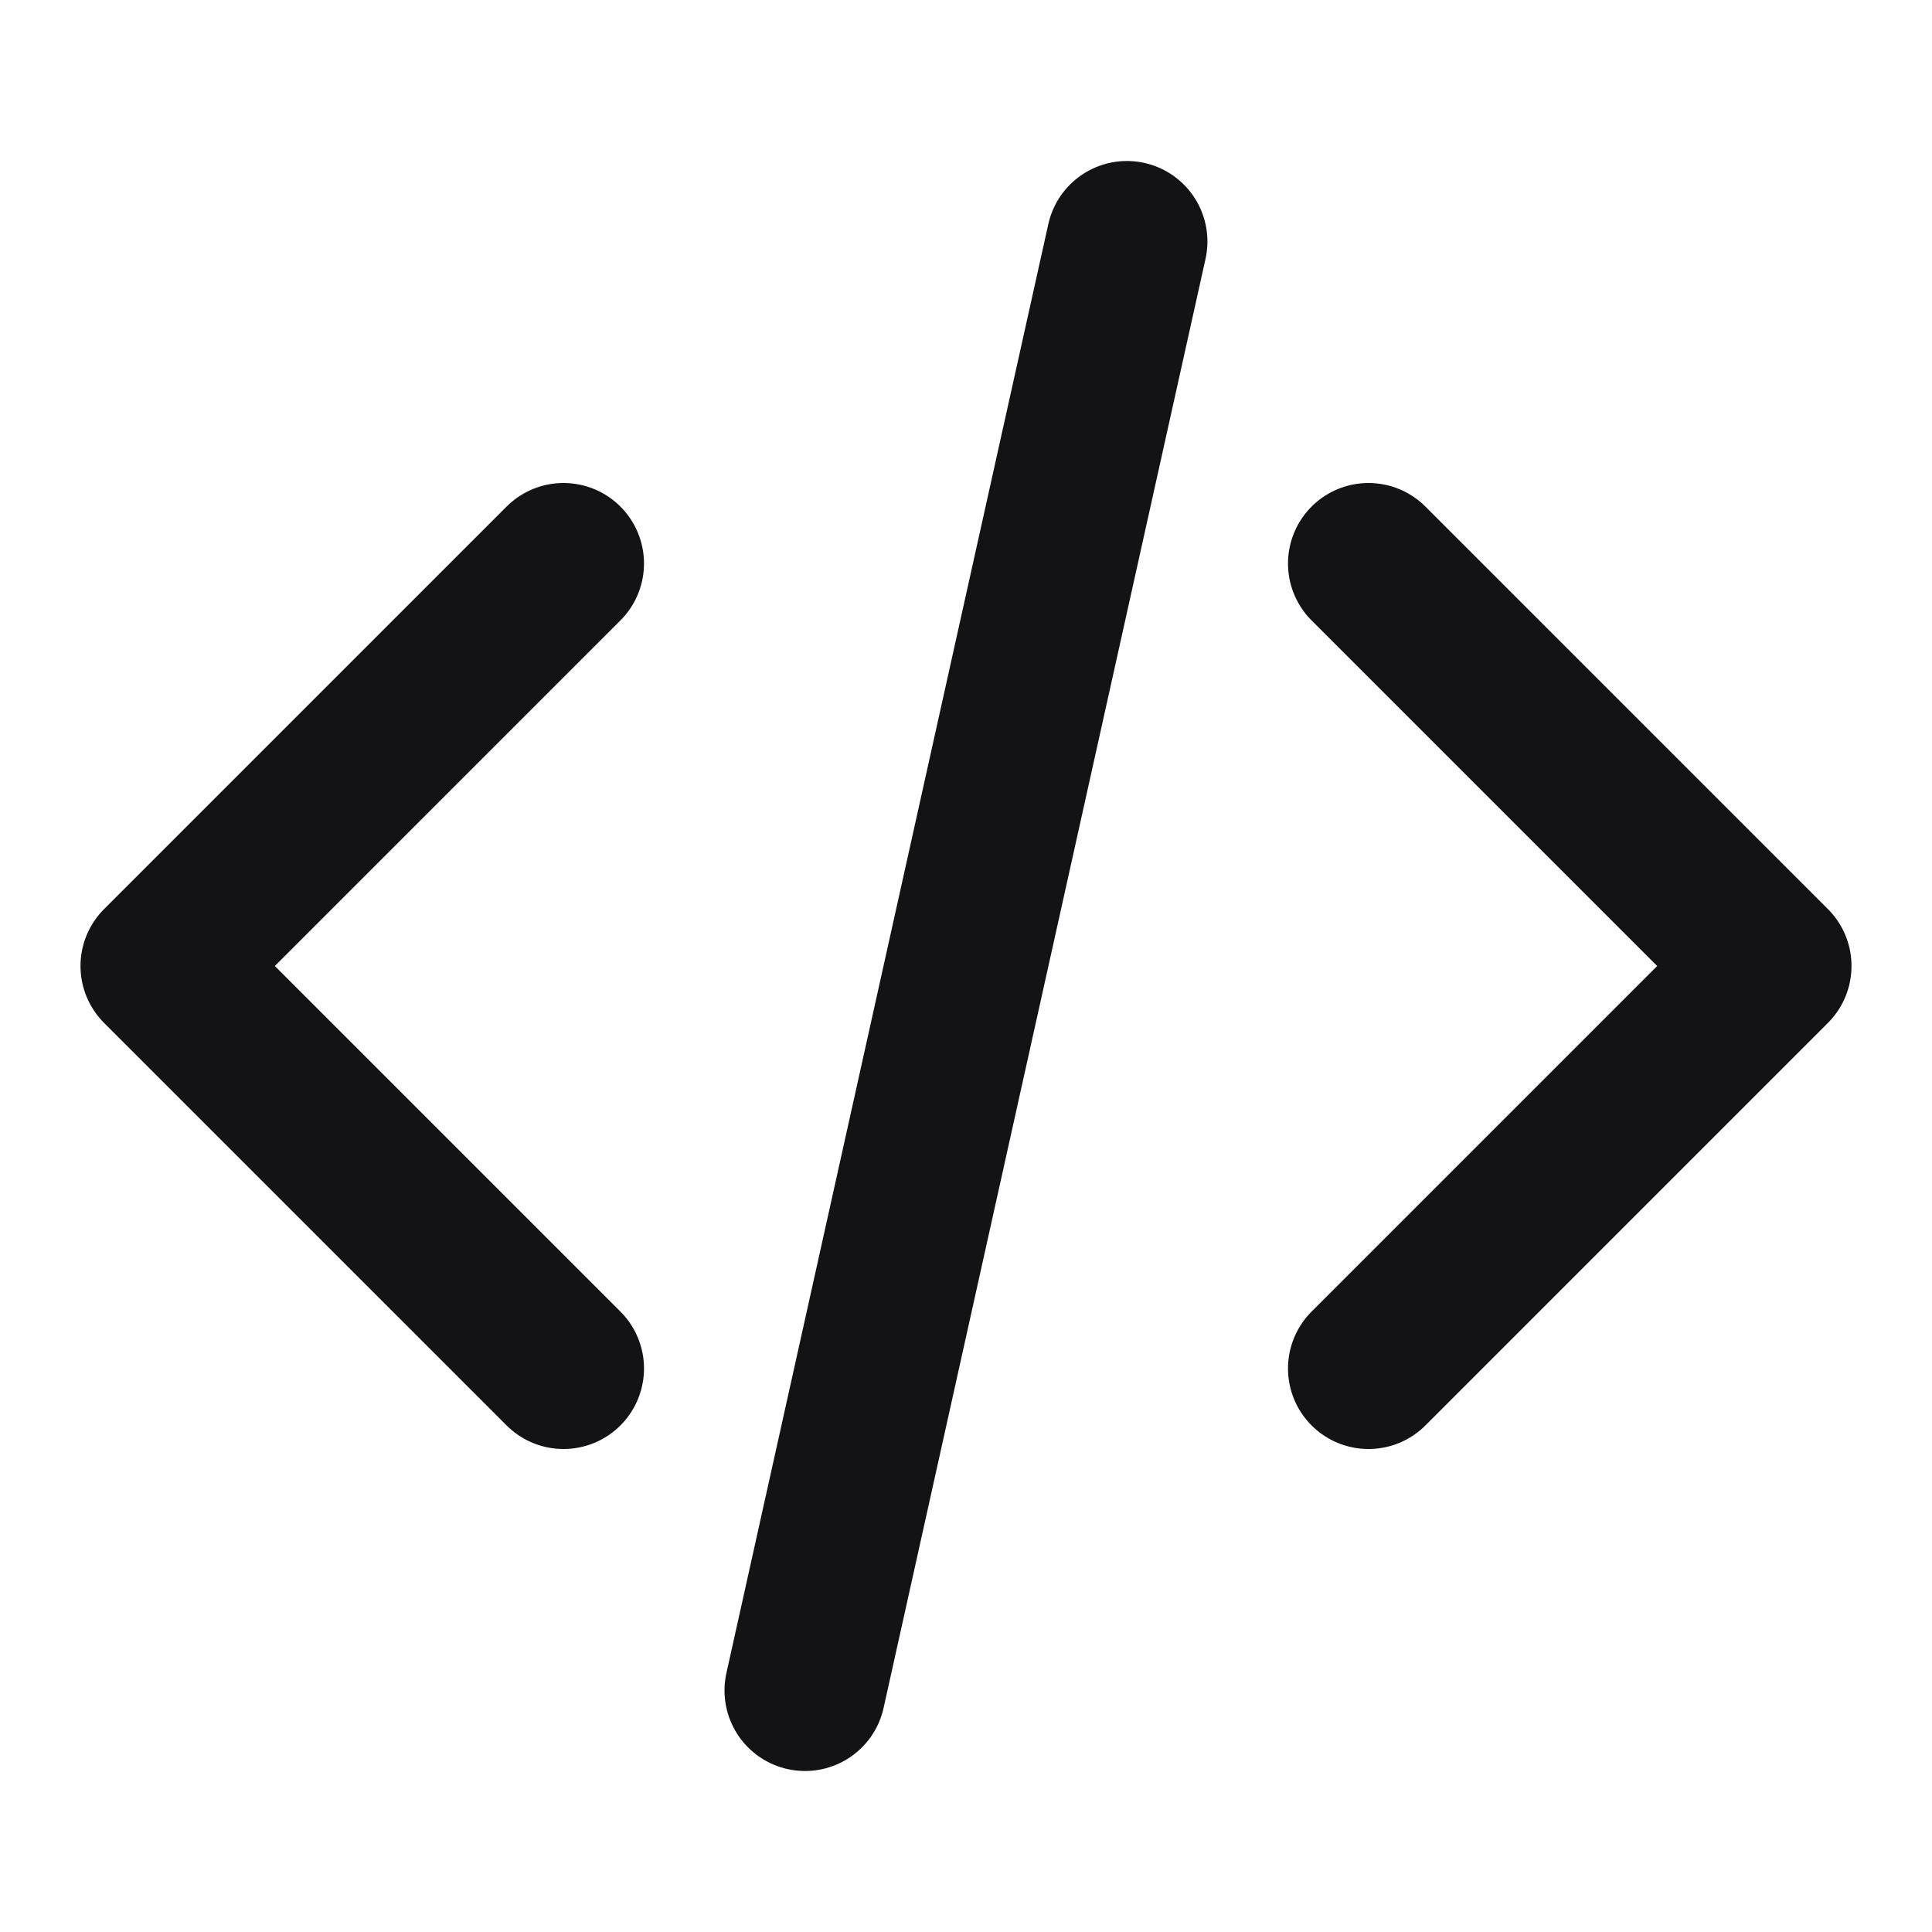 <svg width="24" height="24" viewBox="0 0 24 24" fill="none" xmlns="http://www.w3.org/2000/svg">
<path d="M17 7L22 12L17 17M7 7L2 12L7 17M10 21L13.999 3" stroke="#131316" stroke-width="2" stroke-linecap="round" stroke-linejoin="round"/>
</svg>
